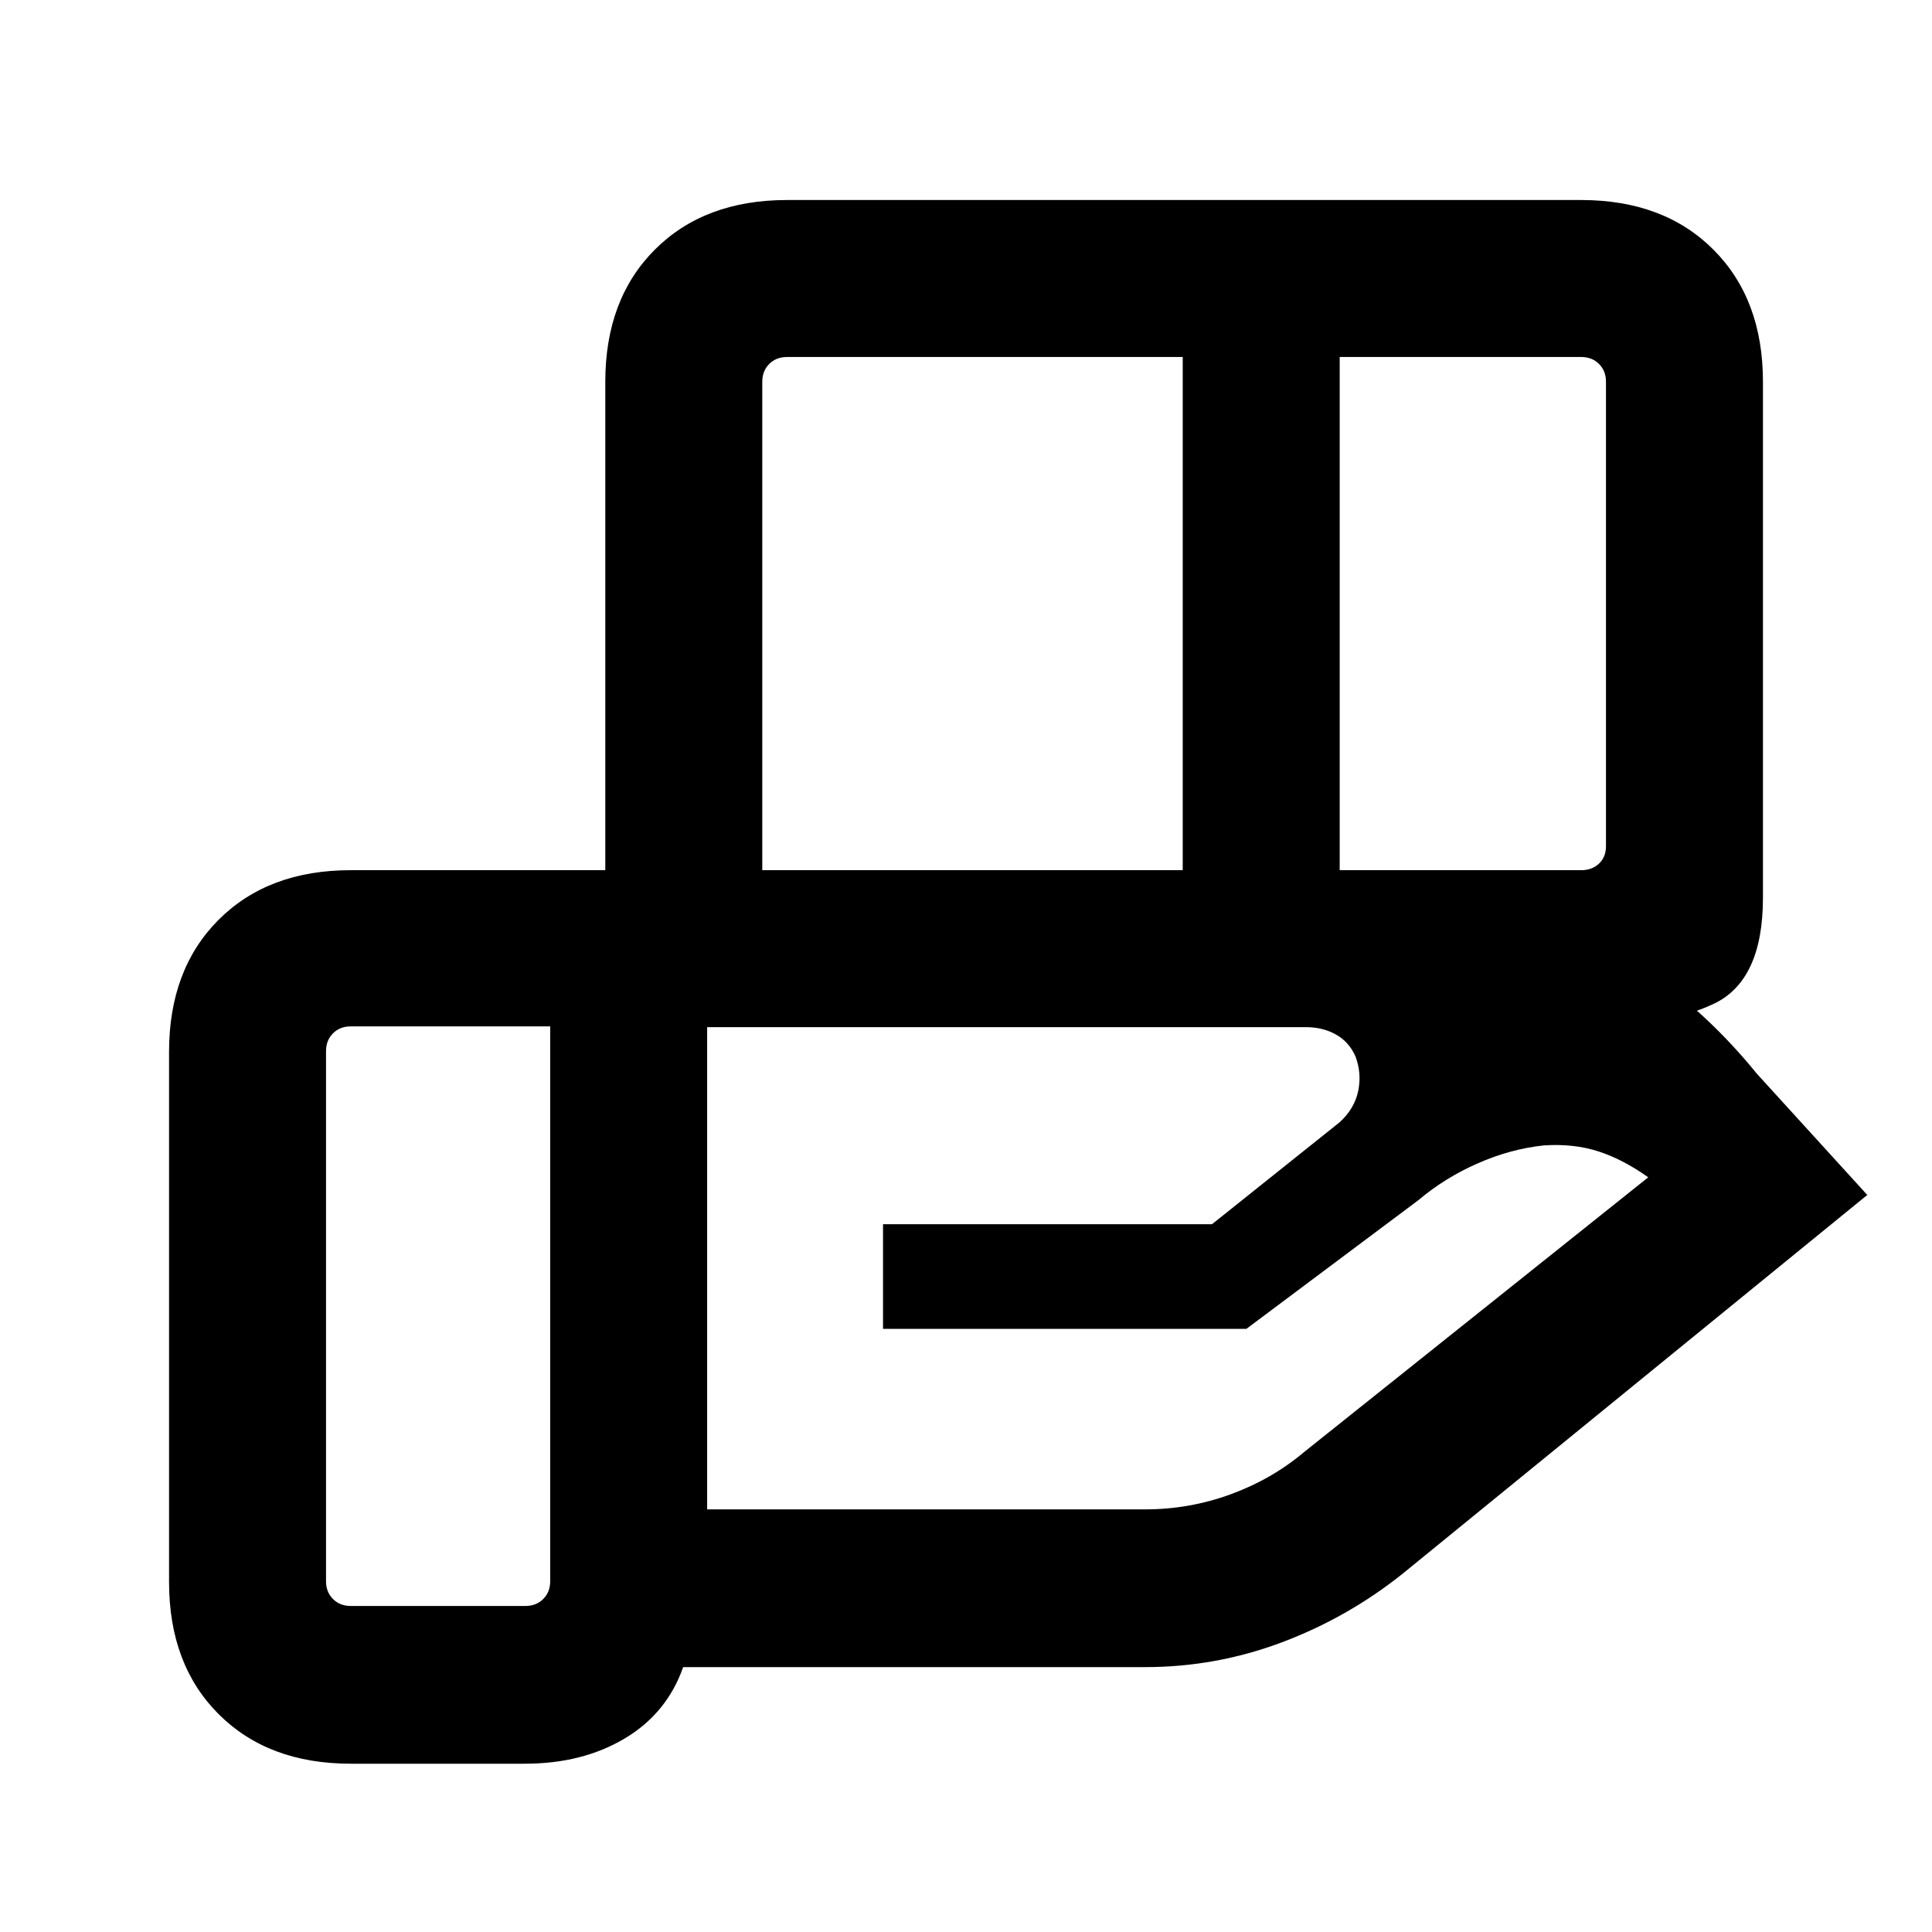 <svg xmlns="http://www.w3.org/2000/svg" height="20" viewBox="0 -960 960 960" width="20"><path d="M587.69-782.61H391.08q-5.39 0-8.85 3.46t-3.46 8.84v242.7h208.92v-255Zm198 0h-120v255h120q5.39 0 8.85-3.27t3.46-8.66v-230.77q0-5.38-3.46-8.84t-8.85-3.46ZM648.92-449.62H351.38V-210H569q22.05 0 42.53-7.5 20.47-7.5 36.44-20.96L819-375q-12.54-8.92-24.77-12.88-12.23-3.97-27.15-2.97-16.62 1.77-32.93 8.97-16.3 7.19-29.3 18.19l-85.54 64H438.77v-52h163.46l63.46-50.69q7.39-6.77 9.2-15.54 1.8-8.77-1.35-17.12-3.15-7.2-9.67-10.89-6.51-3.69-14.95-3.69ZM273.39-450h-99.08q-5.39 0-8.85 3.46t-3.46 8.85v263.38q0 5.39 3.46 8.85t8.85 3.46h86.77q5.38 0 8.84-3.46 3.47-3.46 3.47-8.85V-450Zm27.38.38v-320.69q0-41.03 24.64-65.67 24.63-24.63 65.67-24.63h394.61q41.03 0 65.67 24.63Q876-811.34 876-770.31v256.39q0 41.31-24.64 52.8-24.64 11.5-65.67 11.5H300.77Zm-40.01 366h-86.45q-41.03 0-65.67-24.63Q84-132.89 84-173.92v-263.39q0-41.03 24.64-65.67 24.64-24.63 65.67-24.63h438.23q76.92 0 144.65 21t115.73 80.07l54.92 60.31L696.92-178q-27.31 21.81-60.04 34.09-32.73 12.29-67.88 12.29H339.46q-8.08 23-29.11 35.5-21.04 12.5-49.59 12.5Z"/></svg>